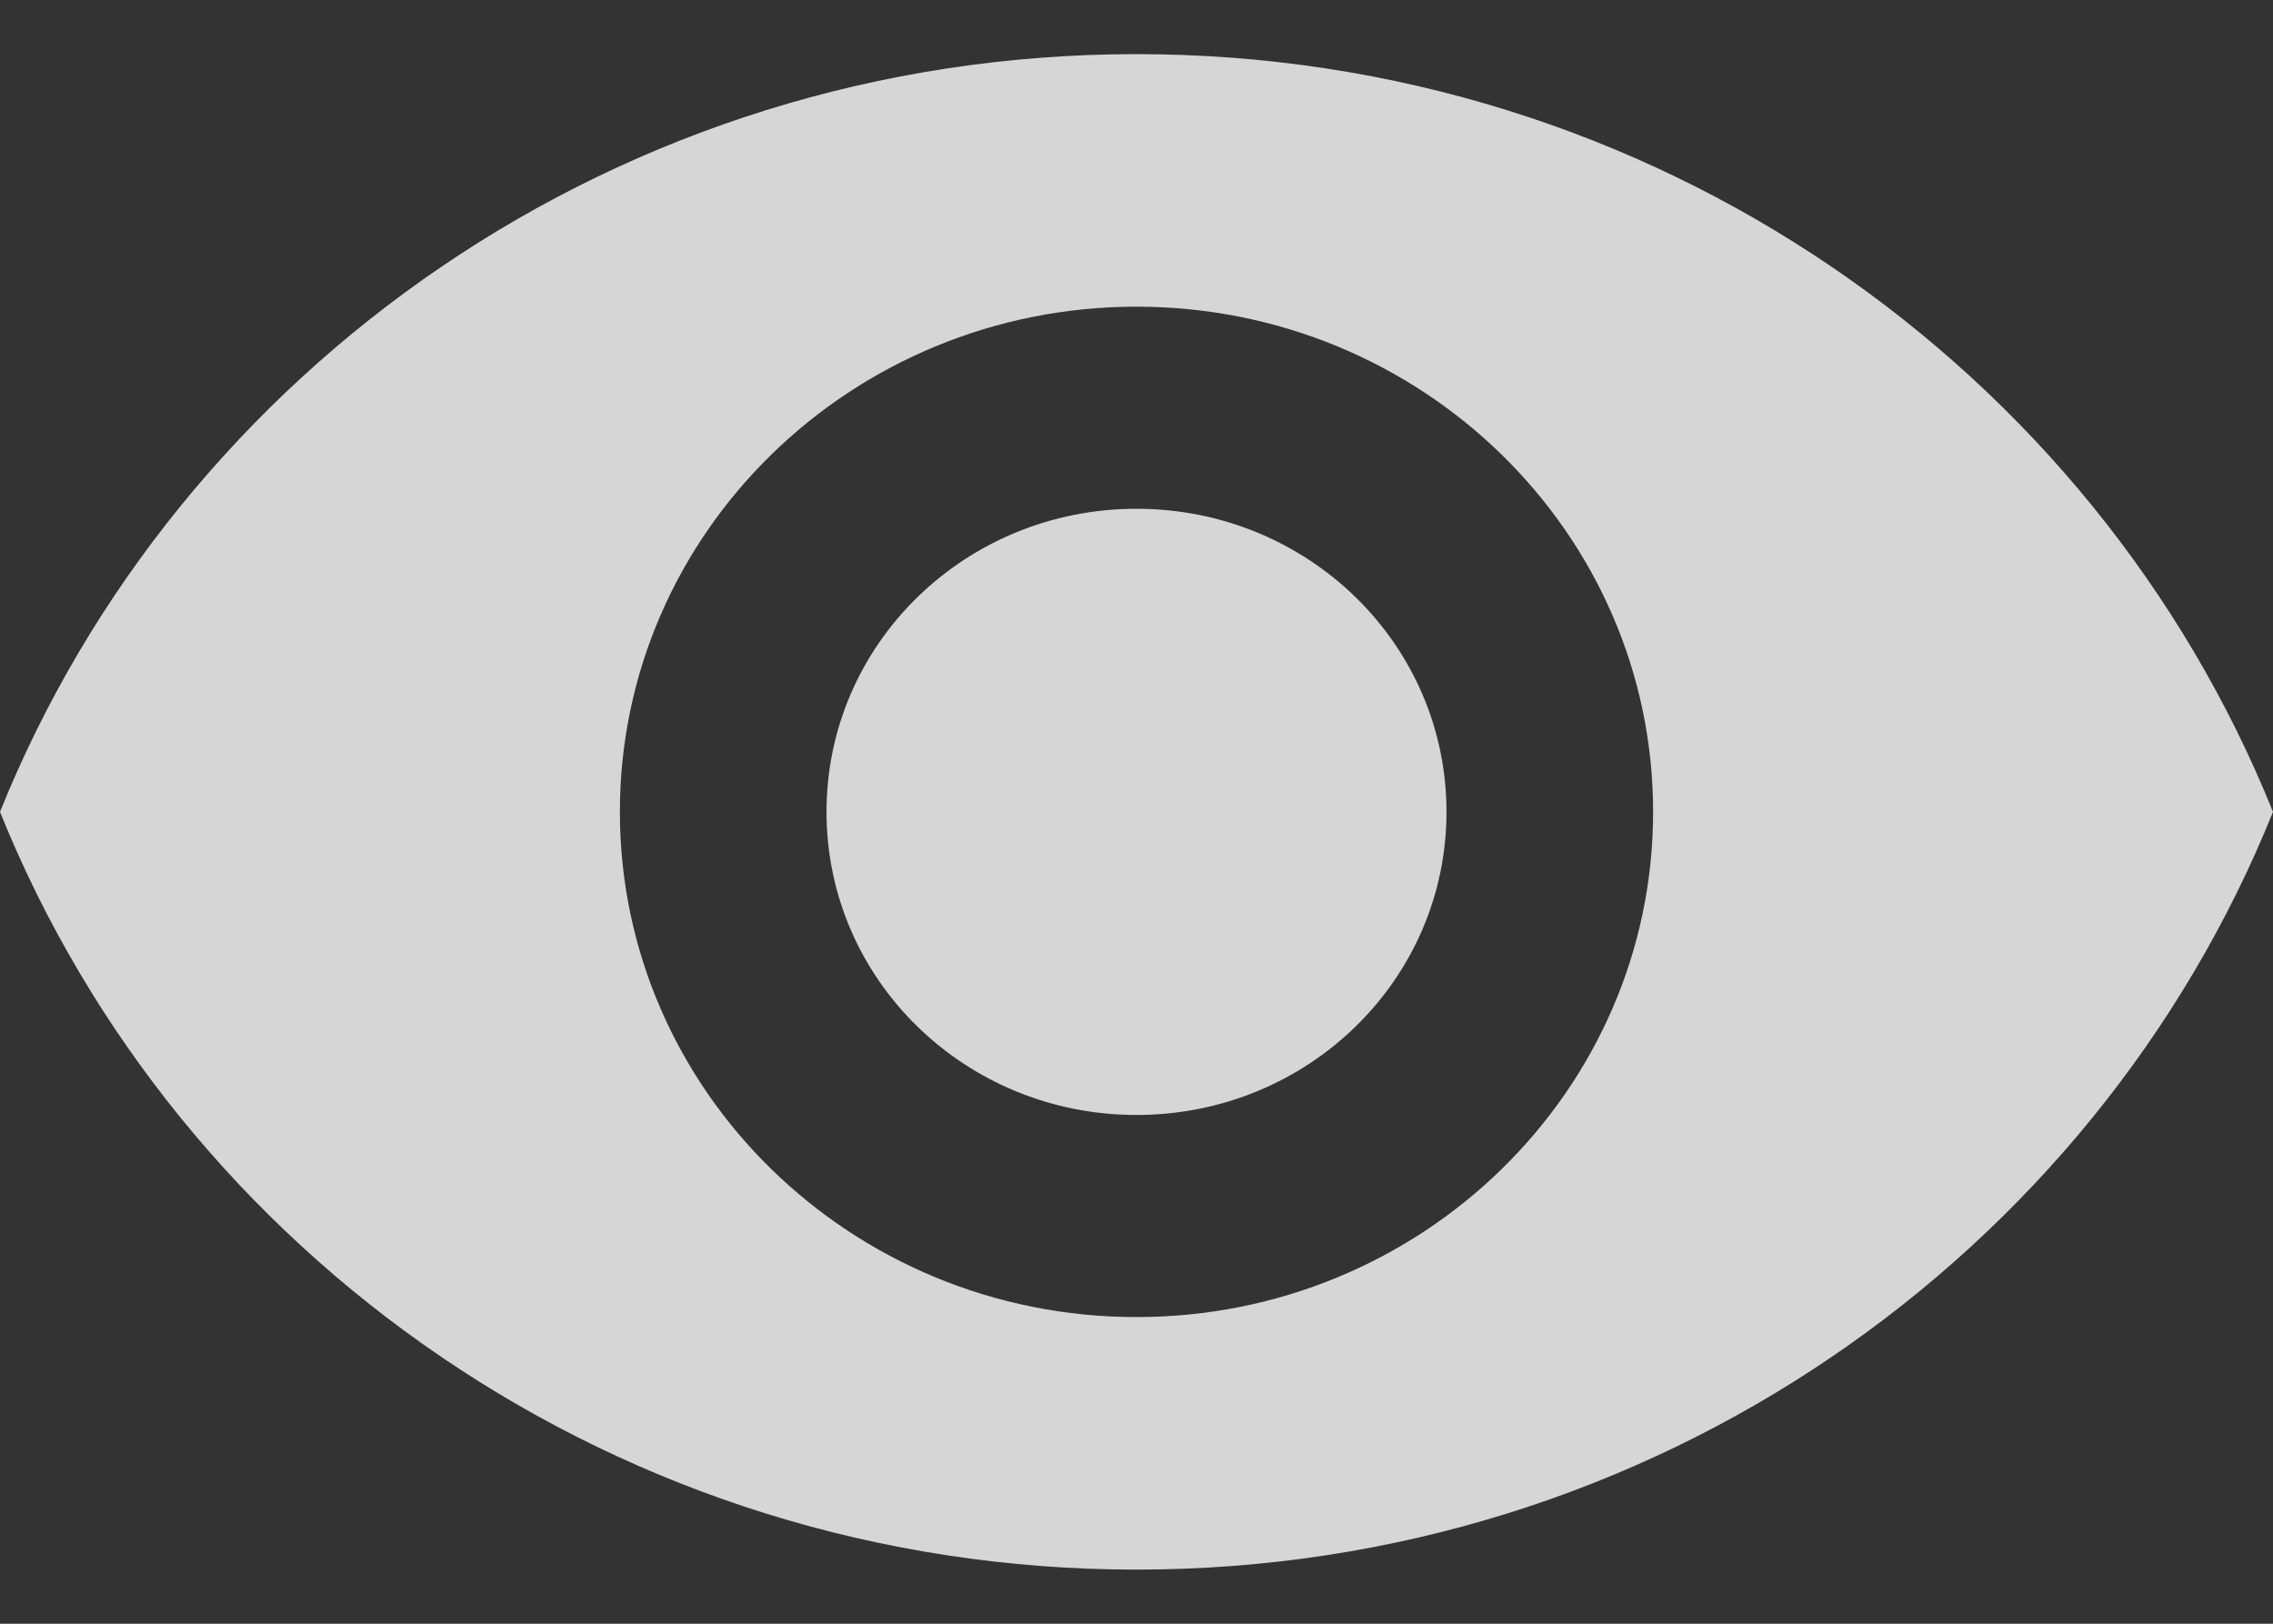 <svg width="21" height="15" viewBox="0 0 21 15" fill="none" xmlns="http://www.w3.org/2000/svg">
<rect x="0" y="0" width="21" height="15" fill="#333333" stroke="none"/>
<path opacity="0.8" d="M10.5 0.5C5.727 0.5 1.651 3.403 0 7.5C1.651 11.597 5.727 14.5 10.5 14.5C15.273 14.5 19.349 11.597 21 7.5C19.349 3.403 15.273 0.5 10.5 0.5ZM10.5 12.167C7.865 12.167 5.727 10.076 5.727 7.5C5.727 4.924 7.865 2.833 10.5 2.833C13.134 2.833 15.273 4.924 15.273 7.5C15.273 10.076 13.134 12.167 10.5 12.167ZM10.5 4.7C8.915 4.7 7.636 5.951 7.636 7.5C7.636 9.049 8.915 10.3 10.5 10.3C12.085 10.3 13.364 9.049 13.364 7.5C13.364 5.951 12.085 4.7 10.5 4.7Z" fill="white"/>
</svg>
